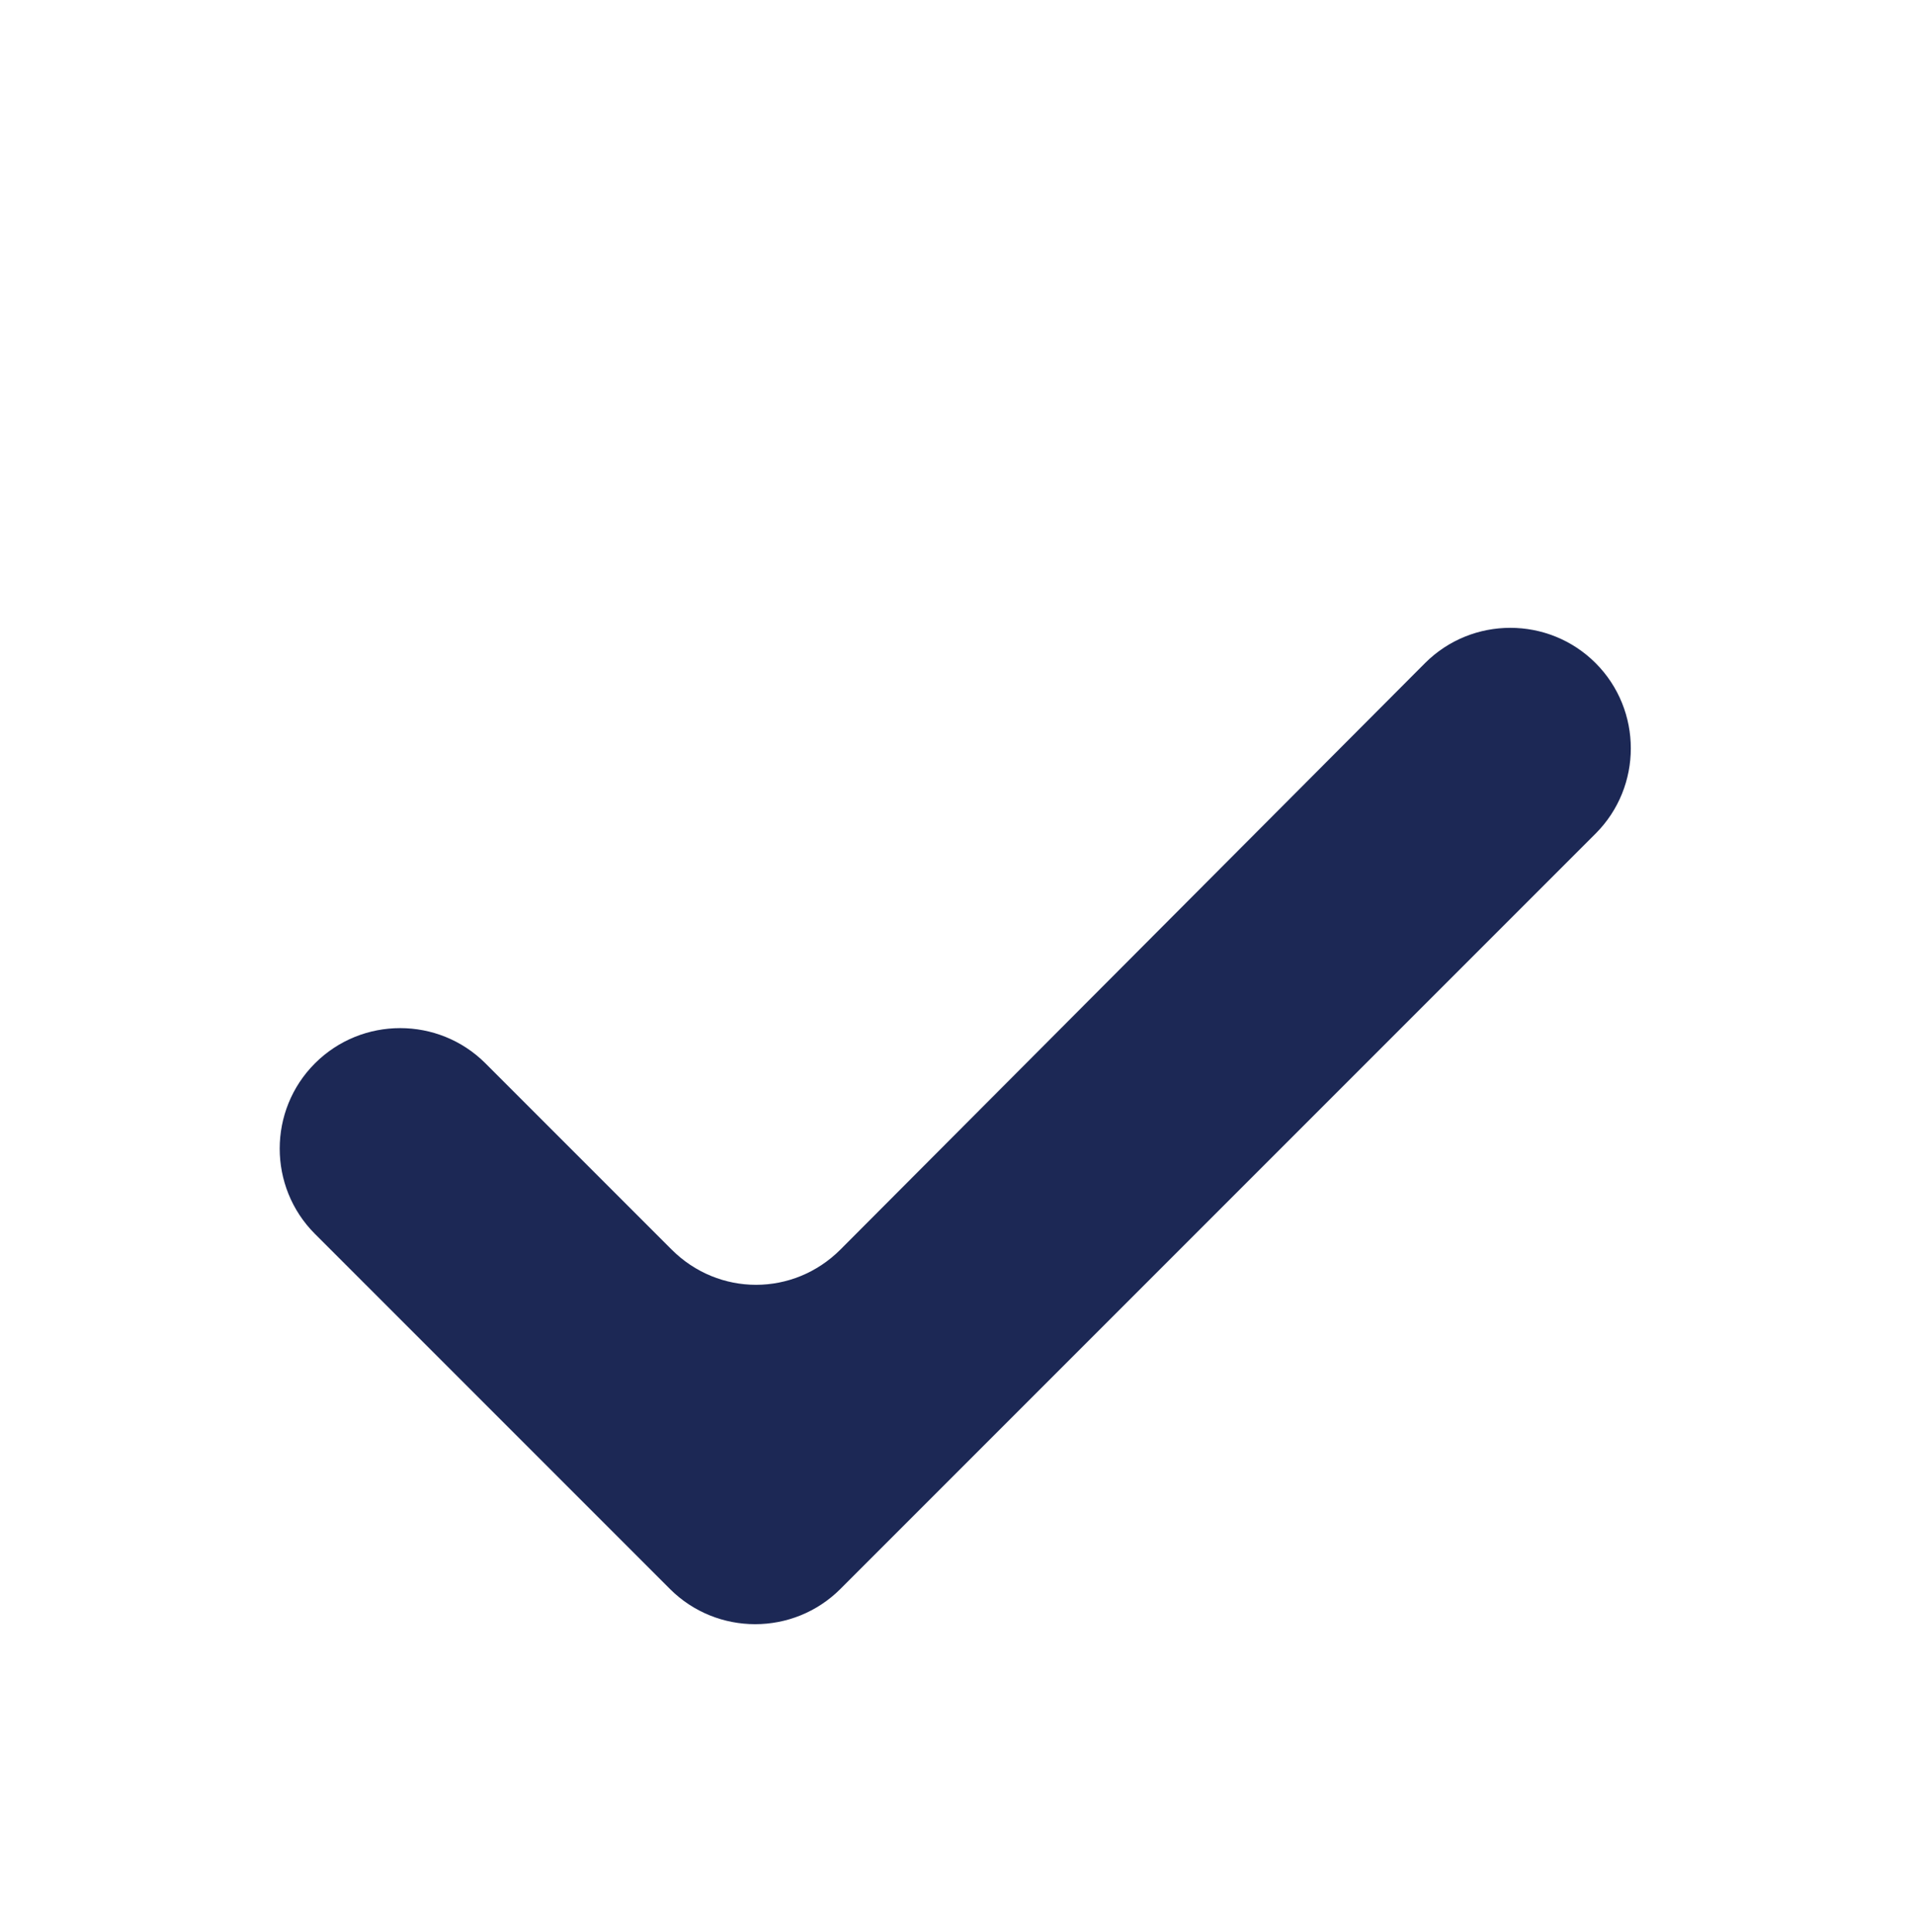 <?xml version="1.0" encoding="utf-8"?>
<!-- Generator: Adobe Illustrator 25.4.1, SVG Export Plug-In . SVG Version: 6.00 Build 0)  -->
<svg version="1.1" id="Layer_1" xmlns="http://www.w3.org/2000/svg" xmlns:xlink="http://www.w3.org/1999/xlink" x="0px" y="0px"
	 viewBox="0 0 110 111" style="enable-background:new 0 0 110 111;" xml:space="preserve">
<style type="text/css">
	.st0{fill:#1C2855;}
</style>
<path class="st0" d="M38.6,71.8L27.9,61.1c-2.7-2.7-7.1-2.7-9.8,0l0,0c-2.7,2.7-2.7,7.1,0,9.8l20.4,20.4c2.7,2.7,7.1,2.7,9.8,0
	l0.4-0.4l4.4-4.4l38.6-38.6c2.7-2.7,2.7-7.1,0-9.8l0,0c-2.7-2.7-7.1-2.7-9.8,0L48.3,71.8C45.6,74.5,41.3,74.5,38.6,71.8z"/>
</svg>
